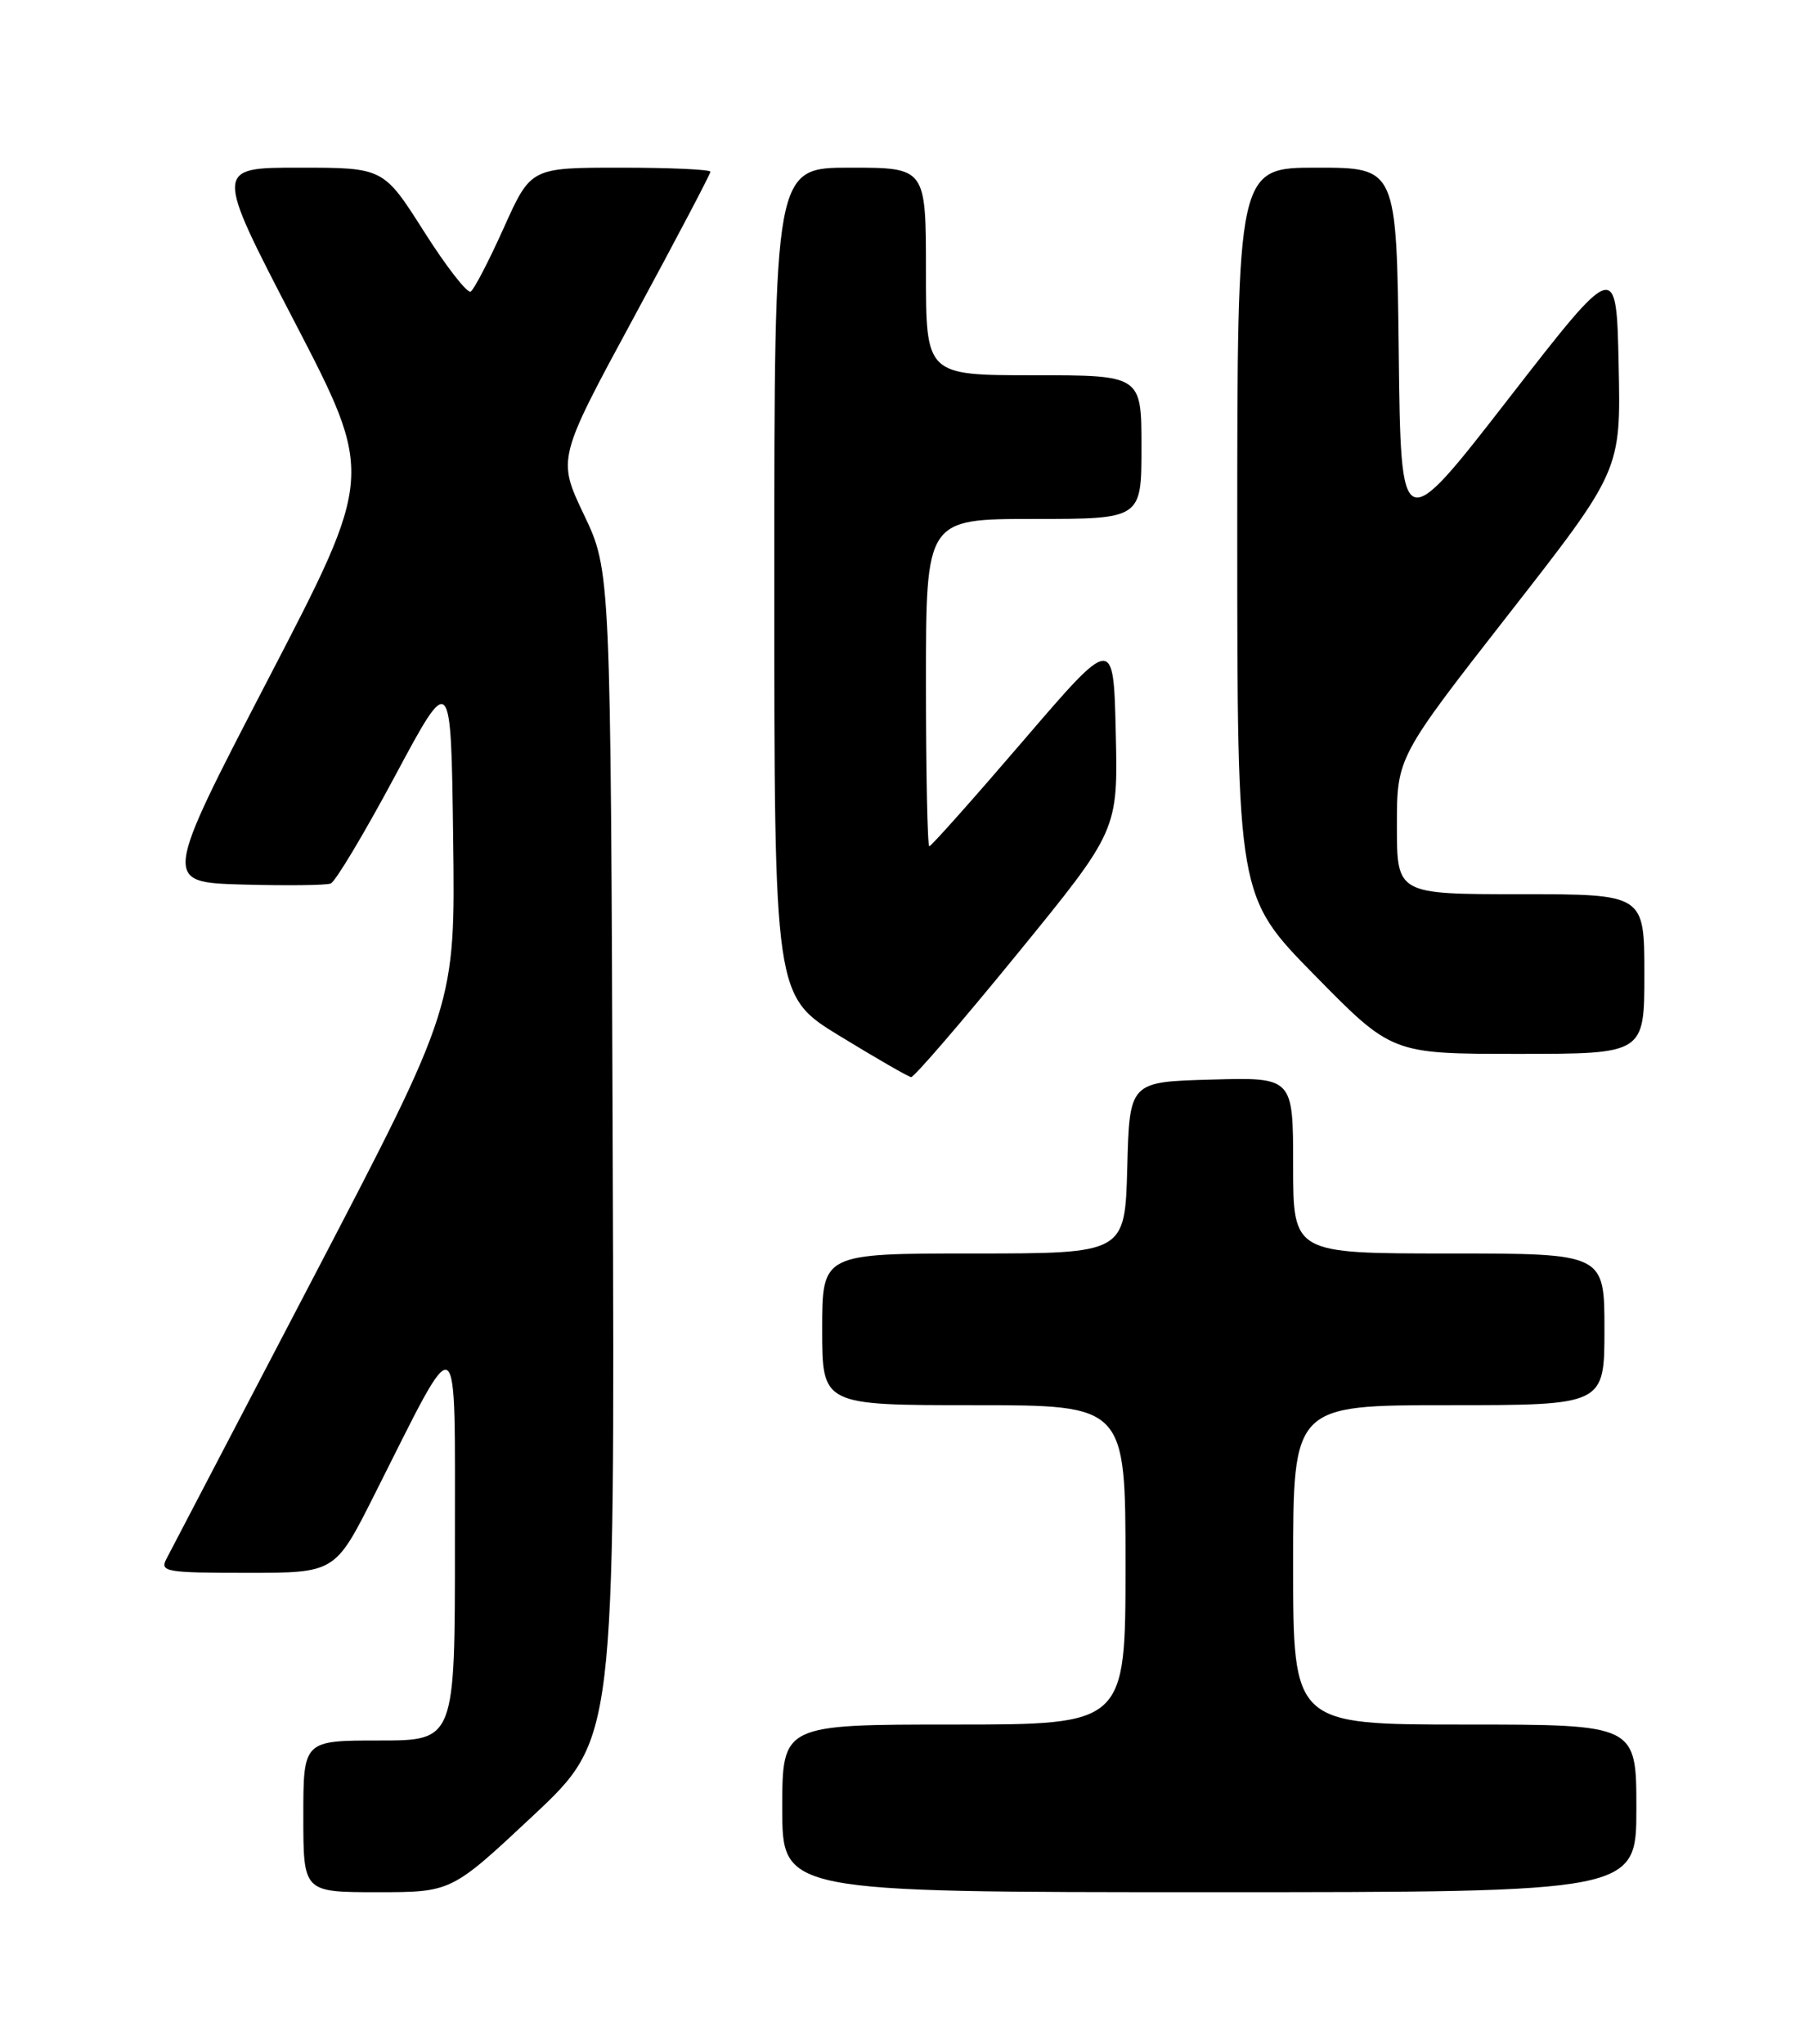 <?xml version="1.0" encoding="UTF-8" standalone="no"?>
<!DOCTYPE svg PUBLIC "-//W3C//DTD SVG 1.1//EN" "http://www.w3.org/Graphics/SVG/1.1/DTD/svg11.dtd" >
<svg xmlns="http://www.w3.org/2000/svg" xmlns:xlink="http://www.w3.org/1999/xlink" version="1.1" viewBox="0 0 226 256">
 <g >
 <path fill="currentColor"
d=" M 66.79 227.41 C 77.03 217.81 77.03 217.81 76.76 144.66 C 76.50 71.50 76.50 71.50 73.16 64.48 C 69.82 57.46 69.82 57.46 79.41 39.74 C 84.68 30.00 89.00 21.80 89.00 21.51 C 89.00 21.23 83.94 21.00 77.75 21.00 C 66.50 21.00 66.50 21.00 63.12 28.52 C 61.26 32.66 59.39 36.26 58.97 36.52 C 58.54 36.78 55.91 33.40 53.12 29.00 C 48.04 21.00 48.04 21.00 37.46 21.00 C 26.87 21.00 26.87 21.00 36.87 40.25 C 46.87 59.51 46.87 59.51 33.63 85.00 C 20.39 110.50 20.39 110.50 30.38 110.79 C 35.87 110.94 40.85 110.89 41.43 110.66 C 42.02 110.43 45.65 104.36 49.50 97.17 C 56.50 84.11 56.50 84.11 56.77 105.02 C 57.04 125.93 57.04 125.93 39.41 159.72 C 29.71 178.30 21.36 194.29 20.85 195.25 C 20.00 196.87 20.77 197.00 30.96 197.00 C 41.98 197.00 41.98 197.00 46.89 187.25 C 57.77 165.65 56.97 165.18 56.99 193.25 C 57.00 218.00 57.00 218.00 47.50 218.00 C 38.00 218.00 38.00 218.00 38.00 227.50 C 38.00 237.00 38.00 237.00 47.28 237.00 C 56.55 237.00 56.55 237.00 66.79 227.41 Z  M 205.00 226.50 C 205.00 216.00 205.00 216.00 183.50 216.00 C 162.00 216.00 162.00 216.00 162.00 196.00 C 162.00 176.00 162.00 176.00 181.50 176.00 C 201.00 176.00 201.00 176.00 201.00 166.50 C 201.00 157.00 201.00 157.00 181.50 157.00 C 162.00 157.00 162.00 157.00 162.00 145.97 C 162.00 134.93 162.00 134.93 151.75 135.22 C 141.50 135.50 141.50 135.50 141.22 146.25 C 140.93 157.00 140.93 157.00 121.97 157.00 C 103.00 157.00 103.00 157.00 103.00 166.50 C 103.00 176.00 103.00 176.00 122.00 176.00 C 141.00 176.00 141.00 176.00 141.00 196.00 C 141.00 216.00 141.00 216.00 119.50 216.00 C 98.00 216.00 98.00 216.00 98.00 226.50 C 98.00 237.00 98.00 237.00 151.50 237.00 C 205.00 237.00 205.00 237.00 205.00 226.50 Z  M 127.42 119.50 C 140.06 104.01 140.06 104.01 139.78 91.80 C 139.50 79.60 139.50 79.60 128.17 92.80 C 121.94 100.06 116.65 106.00 116.42 106.00 C 116.19 106.00 116.00 96.78 116.00 85.50 C 116.00 65.00 116.00 65.00 129.50 65.00 C 143.00 65.00 143.00 65.00 143.00 56.00 C 143.00 47.00 143.00 47.00 129.50 47.00 C 116.00 47.00 116.00 47.00 116.00 34.00 C 116.00 21.00 116.00 21.00 106.50 21.00 C 97.00 21.00 97.00 21.00 97.00 72.88 C 97.00 124.76 97.00 124.76 105.25 129.79 C 109.79 132.56 113.79 134.87 114.14 134.91 C 114.49 134.96 120.46 128.03 127.42 119.50 Z  M 206.00 122.00 C 206.00 112.00 206.00 112.00 190.50 112.00 C 175.00 112.00 175.00 112.00 175.00 103.43 C 175.00 94.86 175.00 94.86 189.03 76.89 C 203.06 58.92 203.06 58.92 202.78 45.73 C 202.50 32.54 202.50 32.54 189.00 49.92 C 175.50 67.31 175.50 67.31 175.23 44.15 C 174.96 21.00 174.96 21.00 164.98 21.00 C 155.00 21.00 155.00 21.00 155.00 66.64 C 155.00 112.28 155.00 112.28 164.69 122.14 C 174.37 132.00 174.37 132.00 190.19 132.00 C 206.00 132.00 206.00 132.00 206.00 122.00 Z "/>
</g>
</svg>
